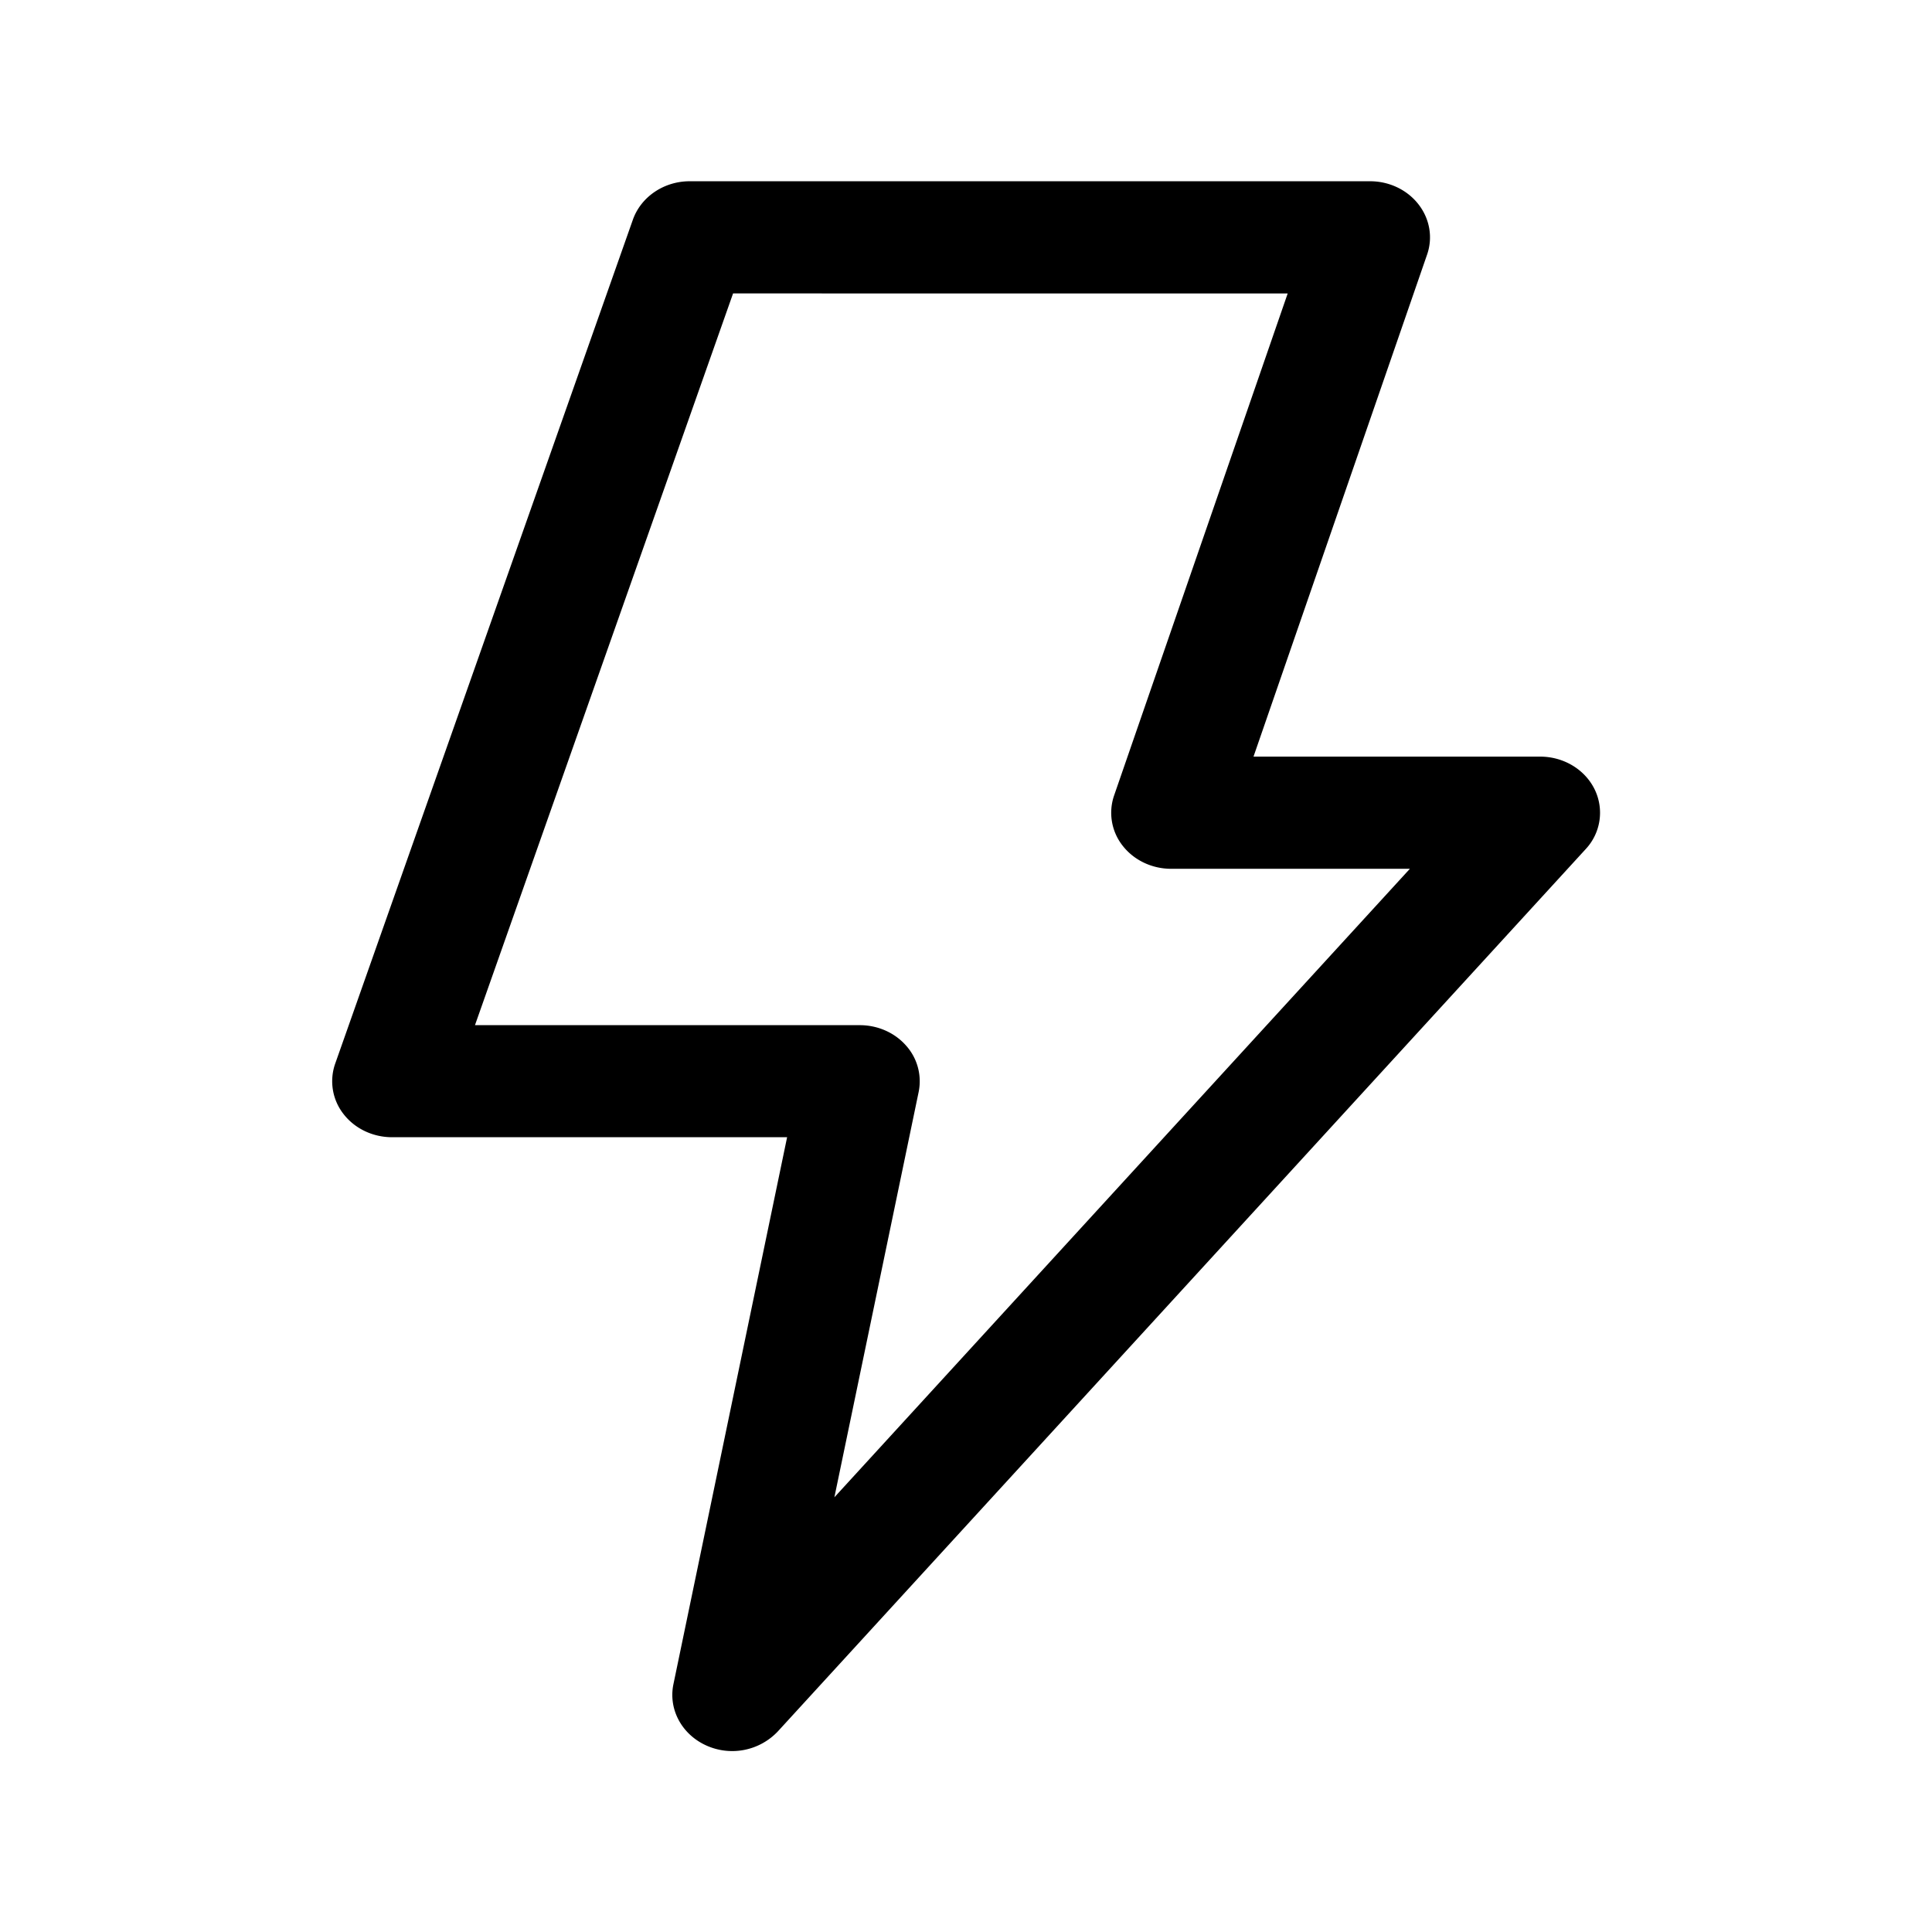 <svg xmlns="http://www.w3.org/2000/svg" width="32" height="32" fill="none" class="persona-icon" viewBox="0 0 32 32"><path fill="currentColor" fill-rule="evenodd" d="M10.482 3.64c.134-.38.514-.638.942-.638h11.268c.318 0 .616.142.803.383.187.24.24.55.142.832l-2.875 8.315h4.747c.388 0 .74.211.902.54a.882.882 0 0 1-.148.993l-13.38 14.613a1.04 1.04 0 0 1-1.186.232c-.406-.184-.629-.6-.543-1.014l1.883-9.06H6.495c-.319 0-.618-.142-.805-.384a.88.88 0 0 1-.138-.835zm1.66 1.22L7.867 16.98h6.374c.297 0 .578.124.766.338a.885.885 0 0 1 .209.767L13.82 24.8l9.532-10.41h-3.954c-.318 0-.616-.142-.803-.382a.88.88 0 0 1-.142-.832l2.875-8.315z" clip-rule="evenodd"/></svg>
